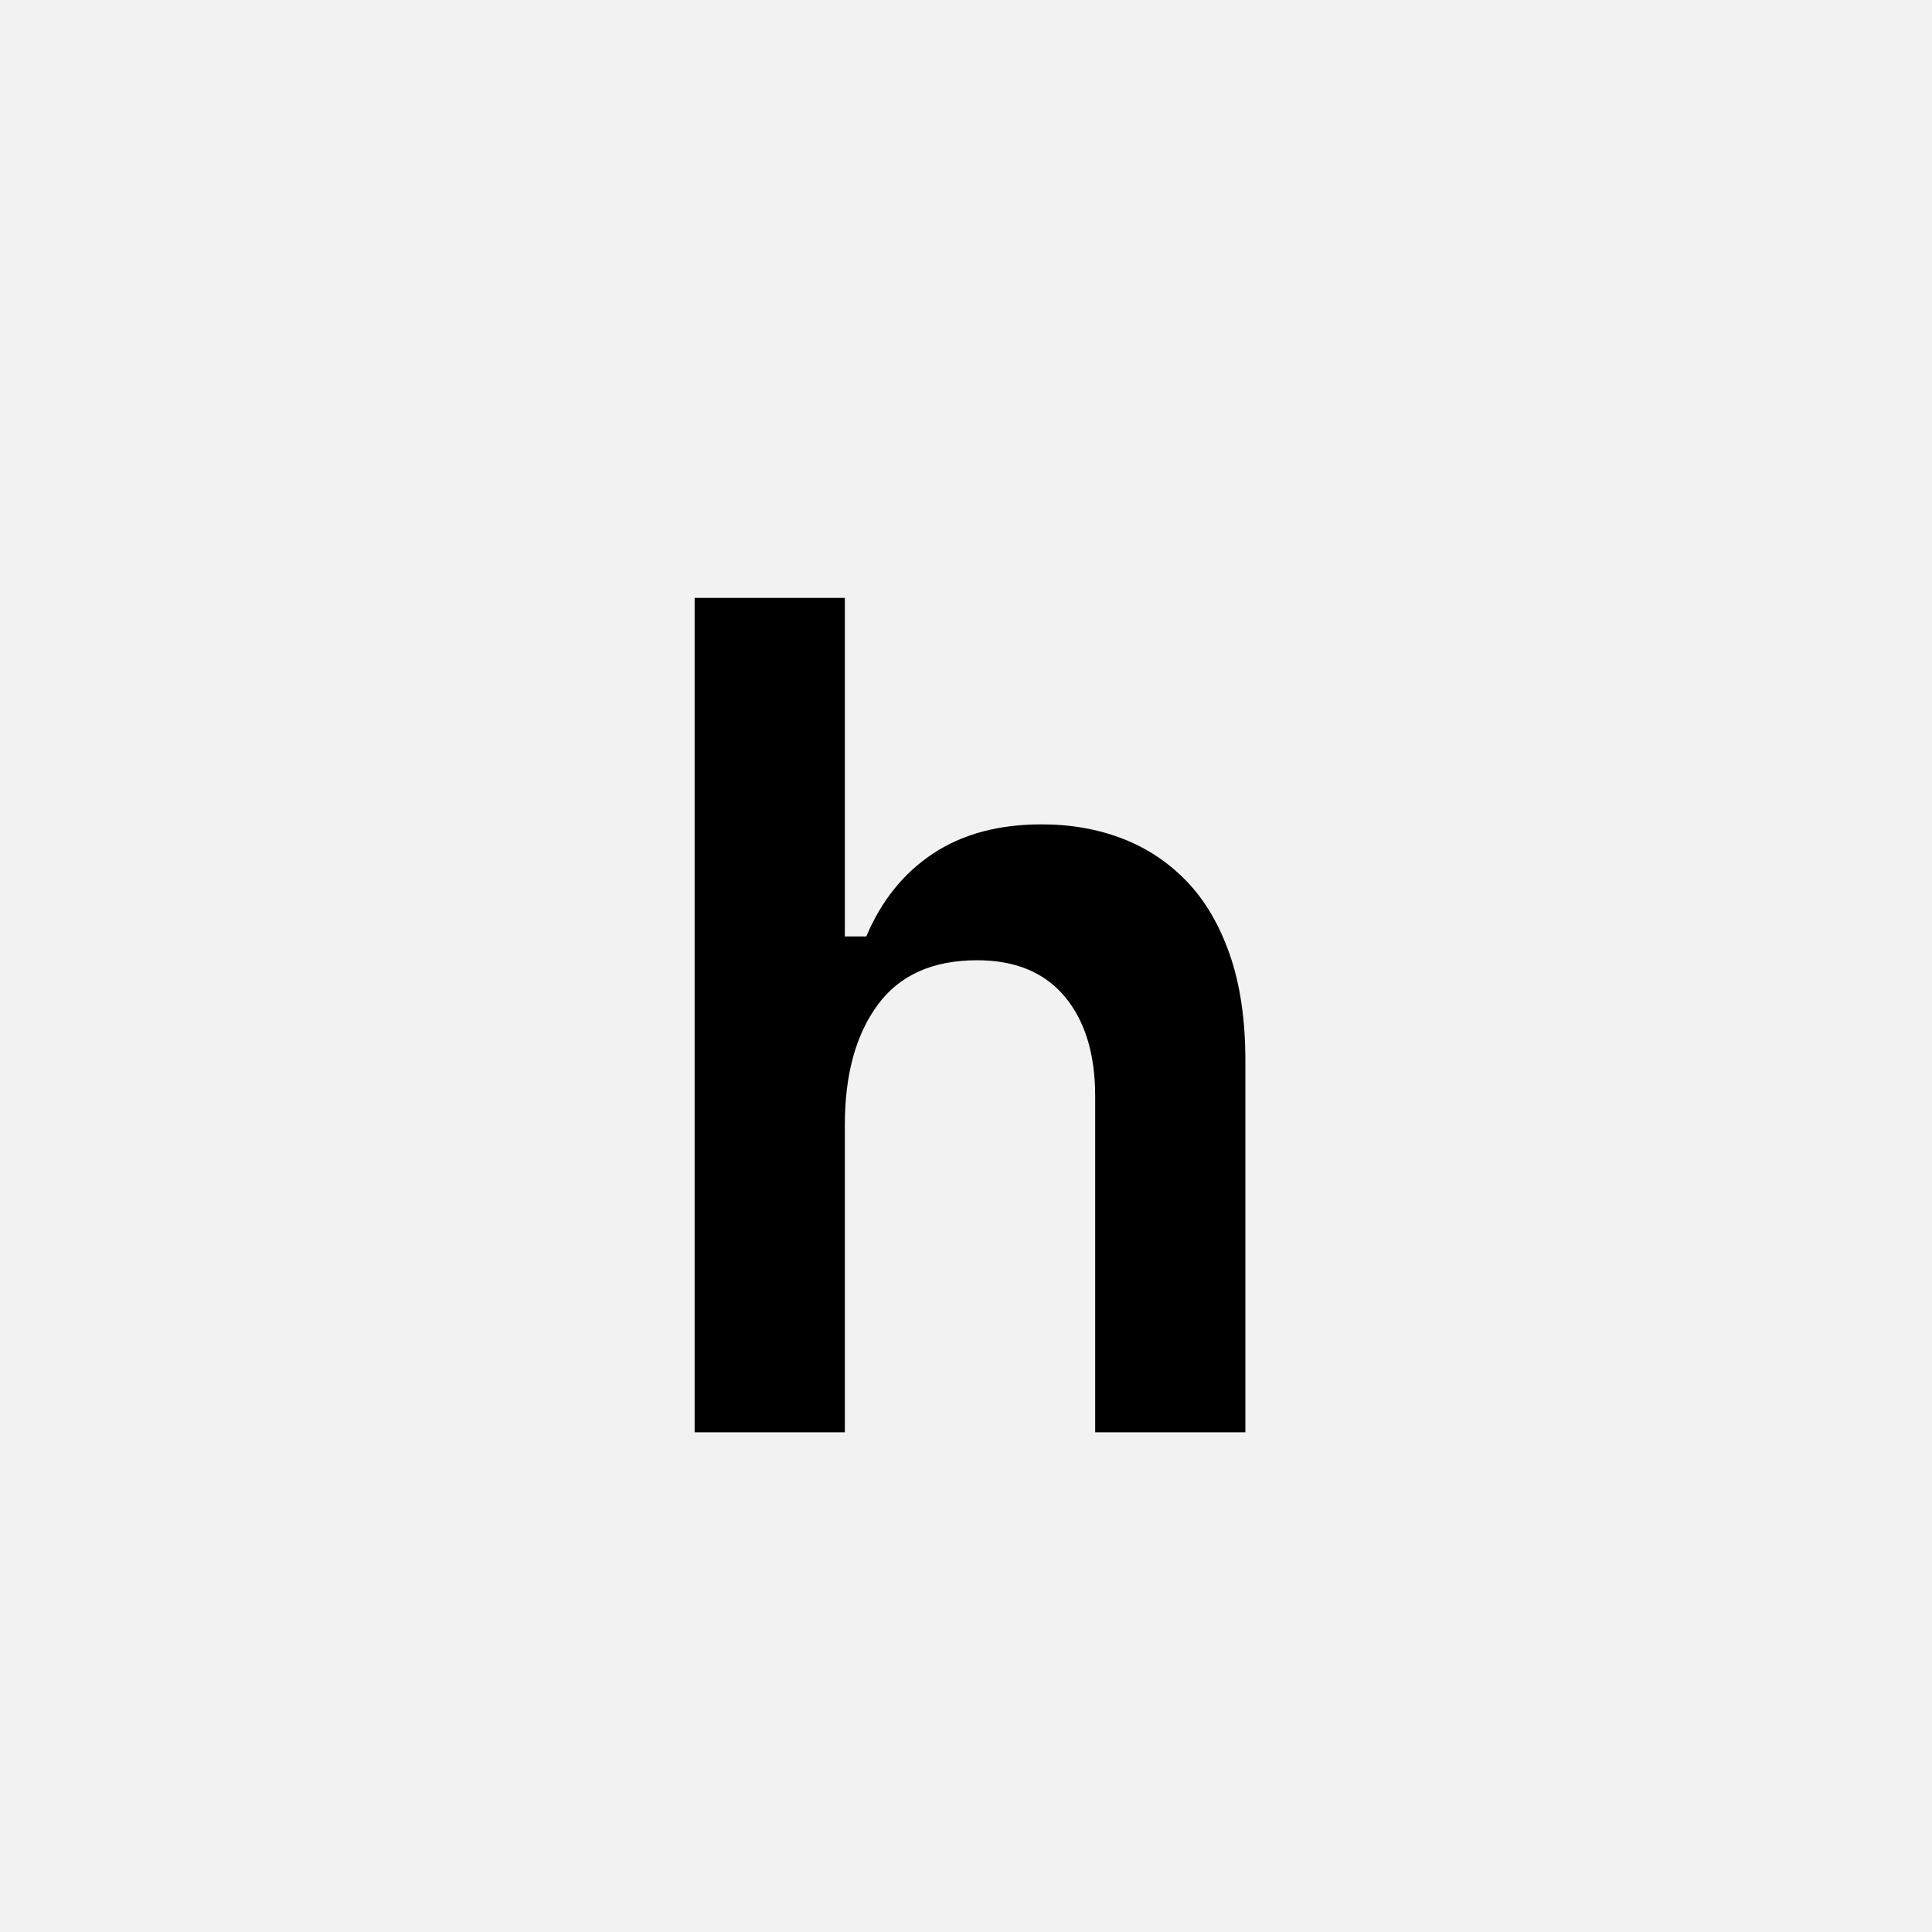 <?xml version="1.0" encoding="UTF-8"?>
<svg width="1000" height="1000" viewBox="0 0 1000 1000" version="1.1" xmlns="http://www.w3.org/2000/svg" xmlns:xlink="http://www.w3.org/1999/xlink">
 <rect x="0" y="0" width="1000" height="1000" fill="#808080" stroke="none"/>
 <path d="M0,0 l1000,0 l0,1000 l-1000,0 Z M0,0" fill="rgb(242,242,242)" transform="matrix(1,0,0,-1,0,1000)"/>
 <path d="M206,0 l-126,0 l0,700 l126,0 l0,-284 l18,0 c12.67,30,31.33,53.17,56,69.5 c24.67,16.33,55,24.5,91,24.5 c24.67,0,47.33,-4,68,-12 c20.67,-8,38.67,-20,54,-36 c15.33,-16,27.33,-36.5,36,-61.5 c8.67,-25,13,-54.5,13,-88.5 l0,-312 l-126,0 l0,282 c0,35.33,-8.5,63.17,-25.5,83.5 c-17,20.33,-41.5,30.5,-73.5,30.5 c-37.33,0,-65.17,-12.5,-83.5,-37.5 c-18.33,-25,-27.5,-58.5,-27.5,-100.5 Z M206,0" fill="rgb(0,0,0)" transform="matrix(0.617,0.0,0.0,-0.617,310.185,741.358)"/>
</svg>